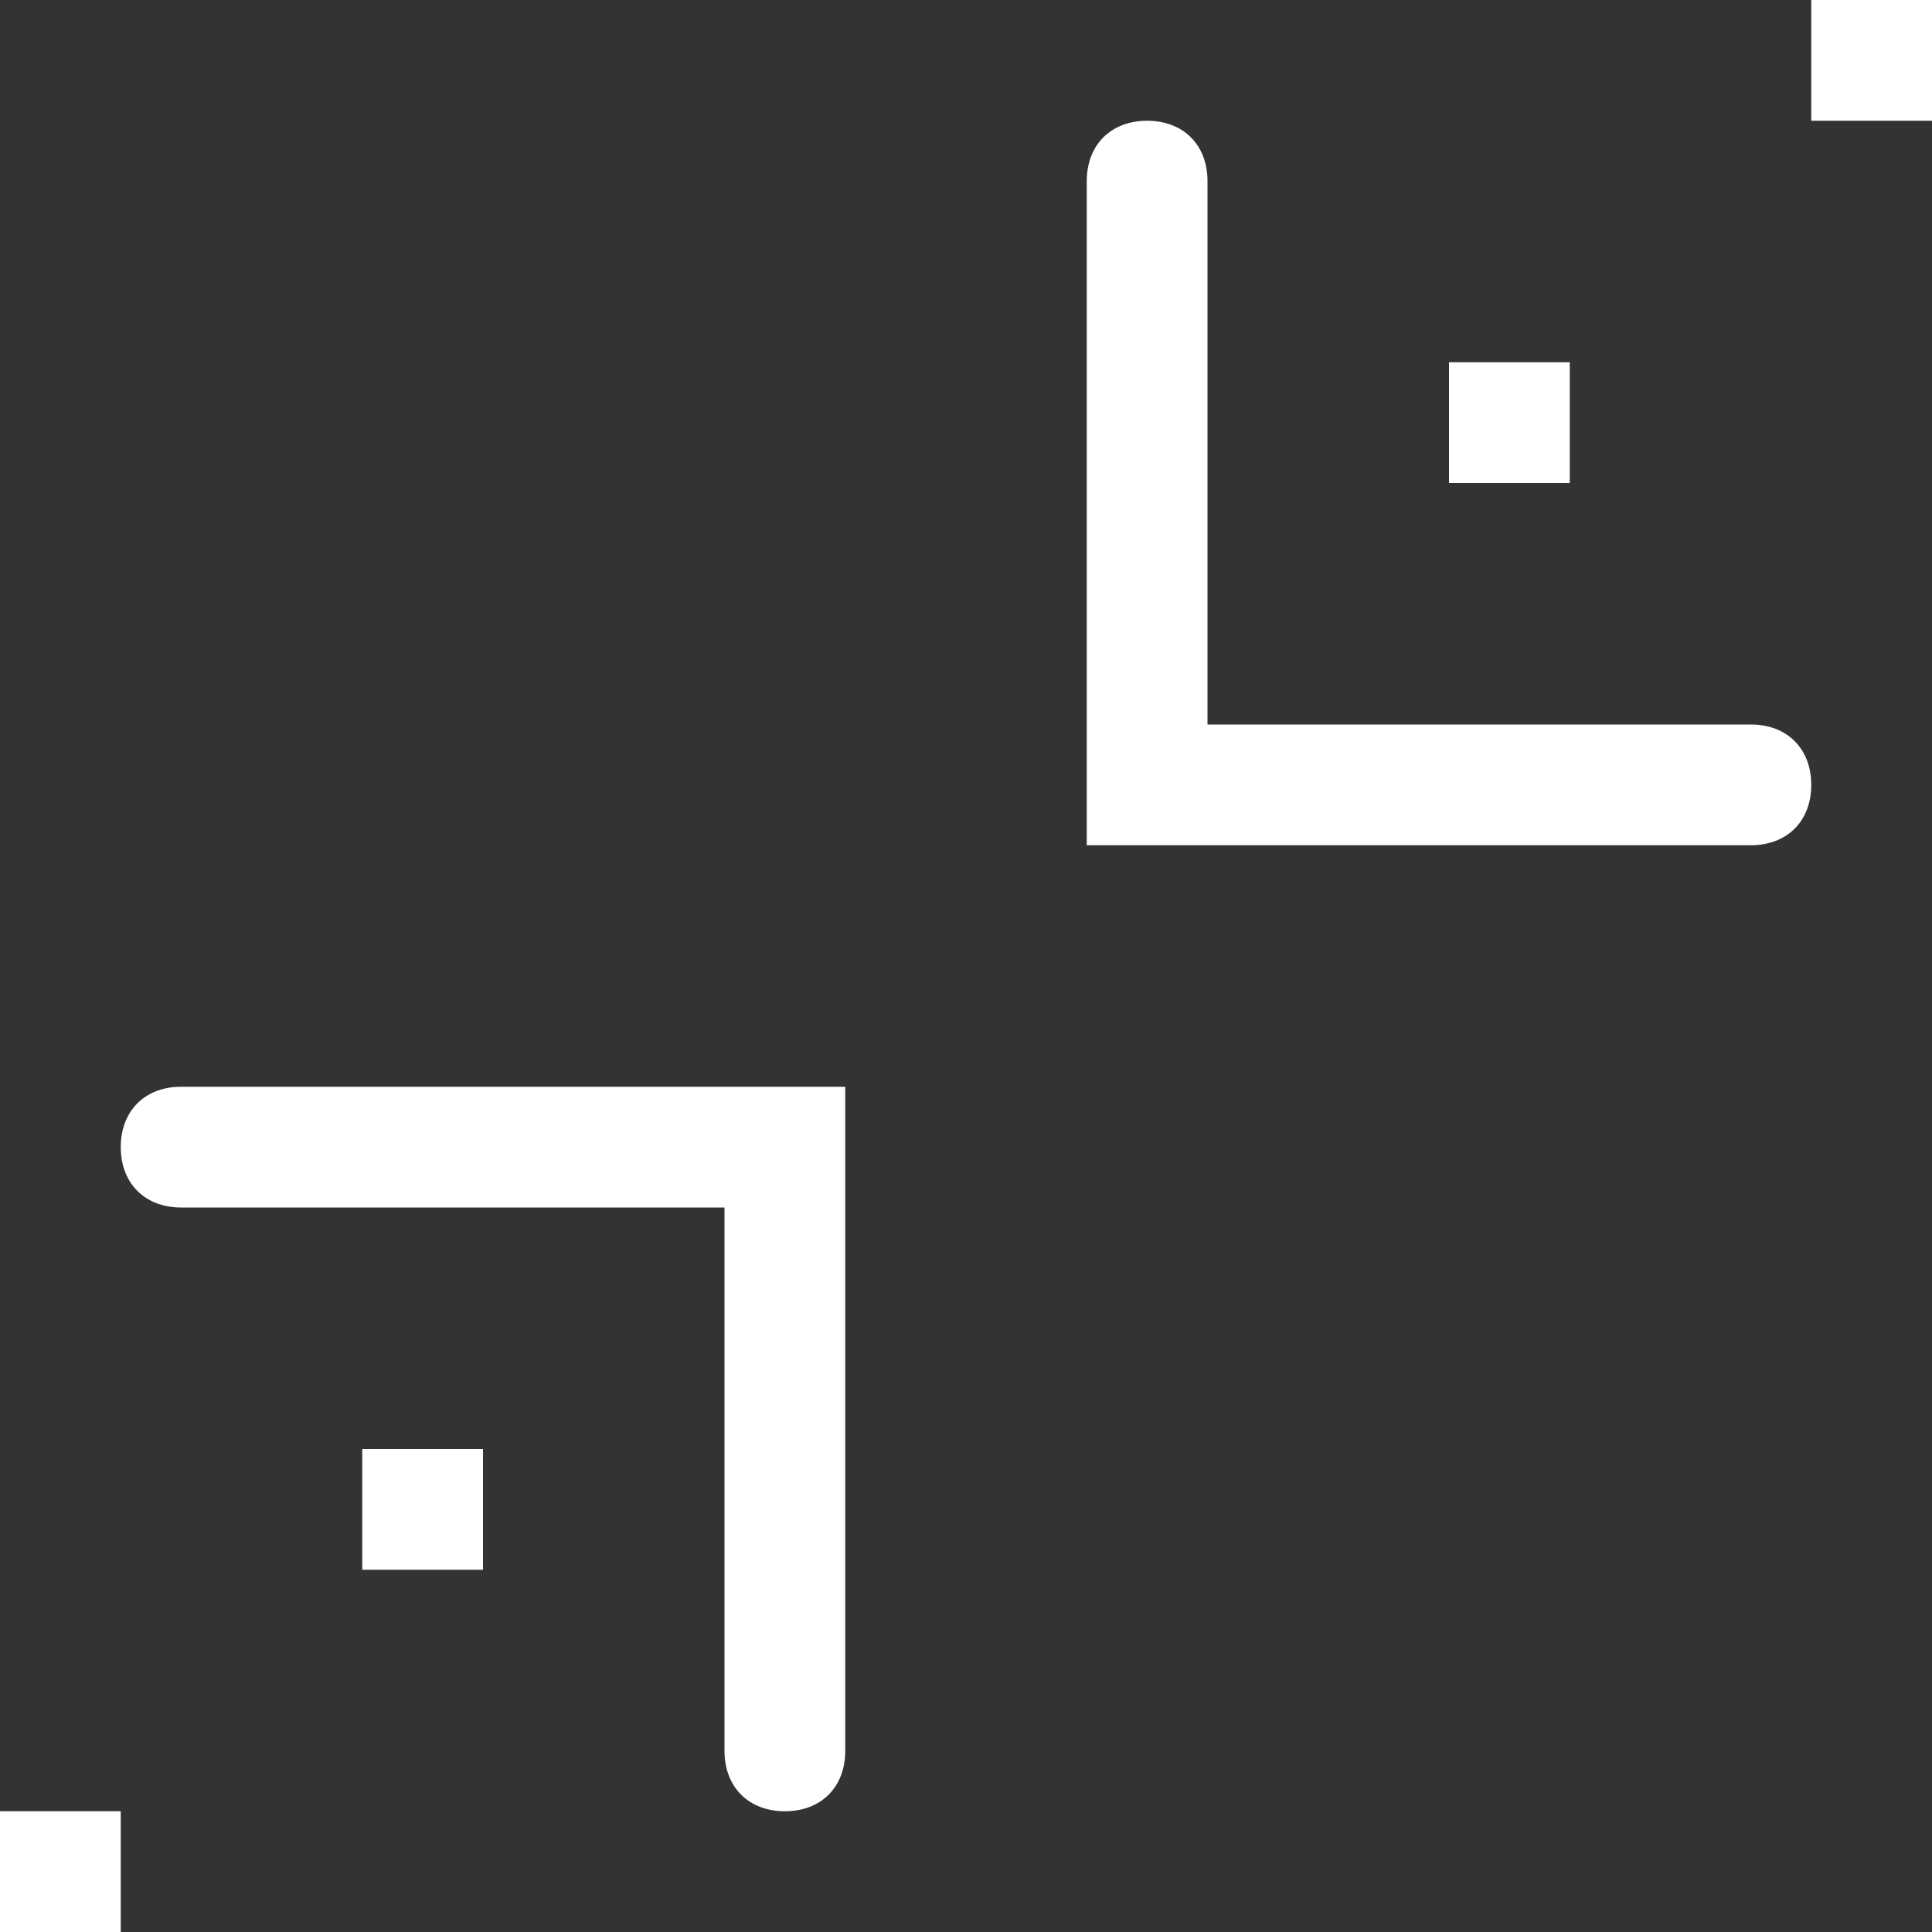 <?xml version="1.0" encoding="utf-8"?>
<!-- Generator: Adobe Illustrator 24.0.0, SVG Export Plug-In . SVG Version: 6.00 Build 0)  -->
<svg version="1.1" id="缩放" xmlns="http://www.w3.org/2000/svg" xmlns:xlink="http://www.w3.org/1999/xlink" x="0px" y="0px"
	 viewBox="0 0 16 16" style="enable-background:new 0 0 16 16;" xml:space="preserve">
<rect x="0" y="0" width="16" height="16" fill="#333333" stroke="none"/>
<style type="text/css">
	.st0{fill:#FFFFFF;}
</style>
<title>画板 1</title>
<g>
	<path class="st0" d="M14.5,7H9V1.5C9,1.2,9.2,1,9.5,1S10,1.2,10,1.5V6h4.5C14.8,6,15,6.2,15,6.5S14.8,7,14.5,7z"/>
</g>
<g>
	<path class="st0" d="M6.5,15C6.2,15,6,14.8,6,14.5V10H1.5C1.2,10,1,9.8,1,9.5S1.2,9,1.5,9H7v5.5C7,14.8,6.8,15,6.5,15z"/>
</g>
<g>
	<rect x="3" y="12" class="st0" width="1" height="1"/>
</g>
<g>
	<rect y="15" class="st0" width="1" height="1"/>
</g>
<g>
	<rect x="15" class="st0" width="1" height="1"/>
</g>
<g>
	<rect x="12" y="3" class="st0" width="1" height="1"/>
</g>
</svg>

